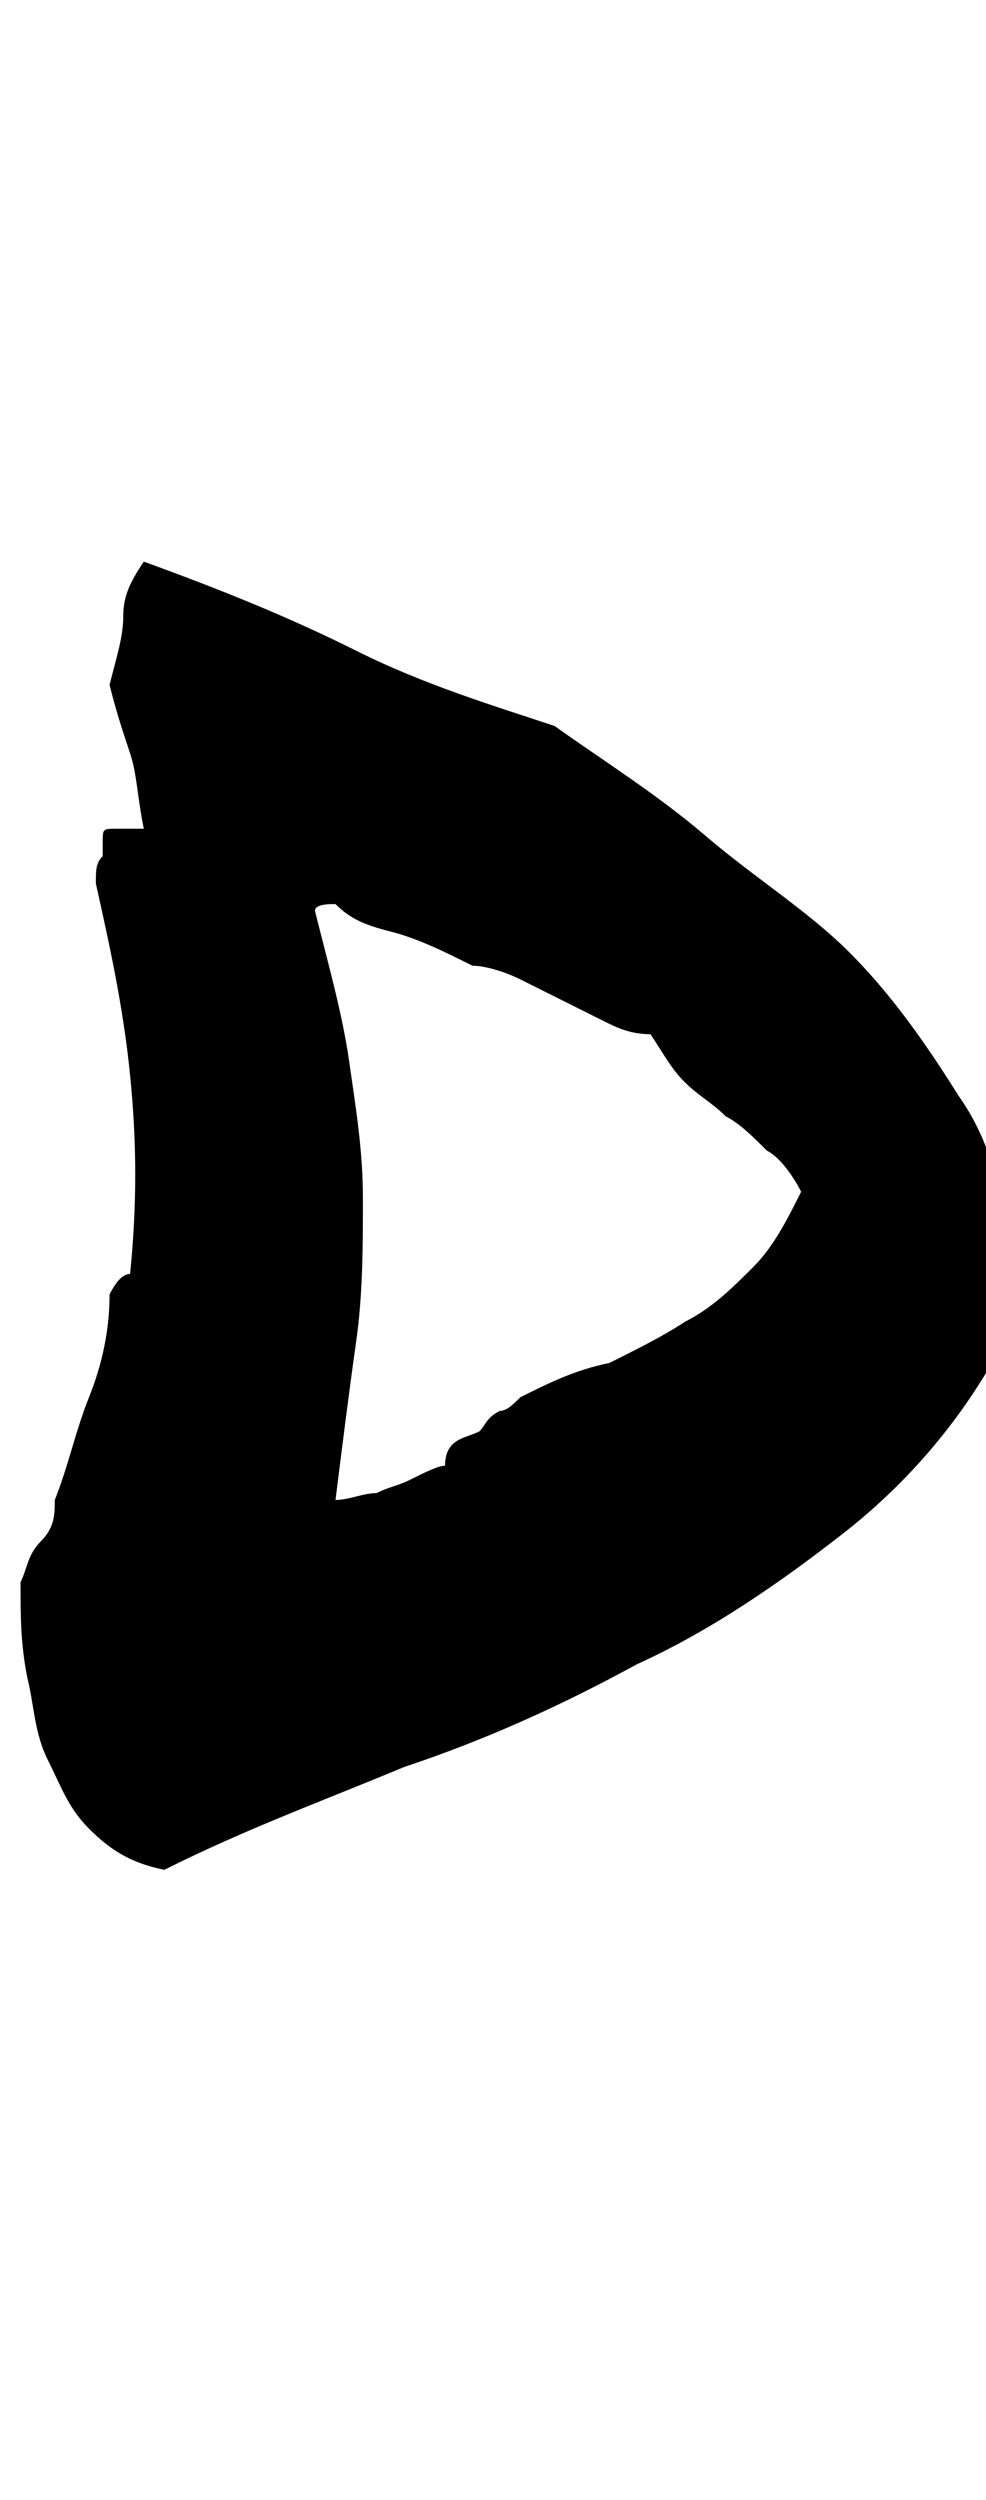 <?xml version="1.0" encoding="utf-8"?>
<!-- Generator: Adobe Illustrator 19.2.0, SVG Export Plug-In . SVG Version: 6.00 Build 0)  -->
<svg version="1.1" id="Layer_1" xmlns="http://www.w3.org/2000/svg" xmlns:xlink="http://www.w3.org/1999/xlink" x="0px" y="0px"
	 viewBox="0 0 14.4 36.5" enable-background="new 0 0 14.4 36.5" xml:space="preserve">
<g>
	<defs>
		<path id="SVGID_12_" d="M14.8,18.7c0,0.1,0,0.2-0.1,0.3c0,0.1,0,0.1-0.1,0.2c0,0.1,0,0.1,0,0.2c0,0.1,0,0.2,0,0.3
			c-0.6,1.1-1.4,2-2.3,2.7c-0.9,0.7-1.9,1.4-3,1.9c-1.1,0.6-2.2,1.1-3.4,1.5c-1.2,0.5-2.3,0.9-3.5,1.5c-0.5-0.1-0.8-0.3-1.1-0.6
			c-0.3-0.3-0.4-0.6-0.6-1s-0.2-0.8-0.3-1.2c-0.1-0.5-0.1-0.9-0.1-1.4c0.1-0.2,0.1-0.4,0.3-0.6s0.2-0.4,0.2-0.6
			c0.2-0.5,0.3-1,0.5-1.5c0.2-0.5,0.3-1,0.3-1.5c0.1-0.2,0.2-0.3,0.3-0.3c0.1-1,0.1-1.9,0-2.9c-0.1-1-0.3-1.9-0.5-2.8
			c0-0.2,0-0.3,0.1-0.4c0-0.1,0-0.2,0-0.2c0-0.2,0-0.2,0.2-0.2s0.3,0,0.4,0C2,11.6,2,11.3,1.9,11c-0.1-0.3-0.2-0.6-0.3-1
			C1.7,9.6,1.8,9.3,1.8,9c0-0.3,0.1-0.5,0.3-0.8C3.2,8.6,4.2,9,5.2,9.5c1,0.5,2,0.8,2.9,1.1c0.7,0.5,1.5,1,2.2,1.6s1.5,1.1,2.1,1.7
			c0.6,0.6,1.1,1.3,1.6,2.1C14.5,16.7,14.7,17.6,14.8,18.7z M7.6,20.4C8,20.2,8.4,20,8.9,19.9c0.4-0.2,0.8-0.4,1.1-0.6
			c0.4-0.2,0.7-0.5,1-0.8c0.3-0.3,0.5-0.7,0.7-1.1c-0.1-0.2-0.3-0.5-0.5-0.6c-0.2-0.2-0.4-0.4-0.6-0.5c-0.2-0.2-0.4-0.3-0.6-0.5
			c-0.2-0.2-0.3-0.4-0.5-0.7c-0.3,0-0.5-0.1-0.7-0.2c-0.2-0.1-0.4-0.2-0.6-0.3c-0.2-0.1-0.4-0.2-0.6-0.3c-0.2-0.1-0.5-0.2-0.7-0.2
			c-0.4-0.2-0.8-0.4-1.2-0.5c-0.4-0.1-0.6-0.2-0.8-0.4c-0.1,0-0.3,0-0.3,0.1c0.2,0.8,0.4,1.5,0.5,2.2c0.1,0.7,0.2,1.3,0.2,2
			c0,0.7,0,1.4-0.1,2.1c-0.1,0.7-0.2,1.5-0.3,2.3c0.2,0,0.4-0.1,0.6-0.1c0.2-0.1,0.3-0.1,0.5-0.2c0.2-0.1,0.4-0.2,0.5-0.2
			C6.5,21,6.8,21,7,20.9c0.1-0.1,0.1-0.2,0.3-0.3C7.4,20.6,7.5,20.5,7.6,20.4z"/>
	</defs>
	<clipPath id="SVGID_3_">
		<use xlink:href="#SVGID_12_"  overflow="visible"/>
	</clipPath>
	
		<path clip-path="url(#SVGID_3_)" fill="none" stroke="#000000" stroke-width="6" stroke-linecap="round" stroke-linejoin="round" stroke-miterlimit="10" d="
		M2.3,13.5c0.3,1.8,0.9,7.7,0,11.2h2c1.4-0.3,9.2-5.6,8.7-7.8c-0.6-2.2-7.7-5.9-9.8-6.2"/>
</g>
</svg>
